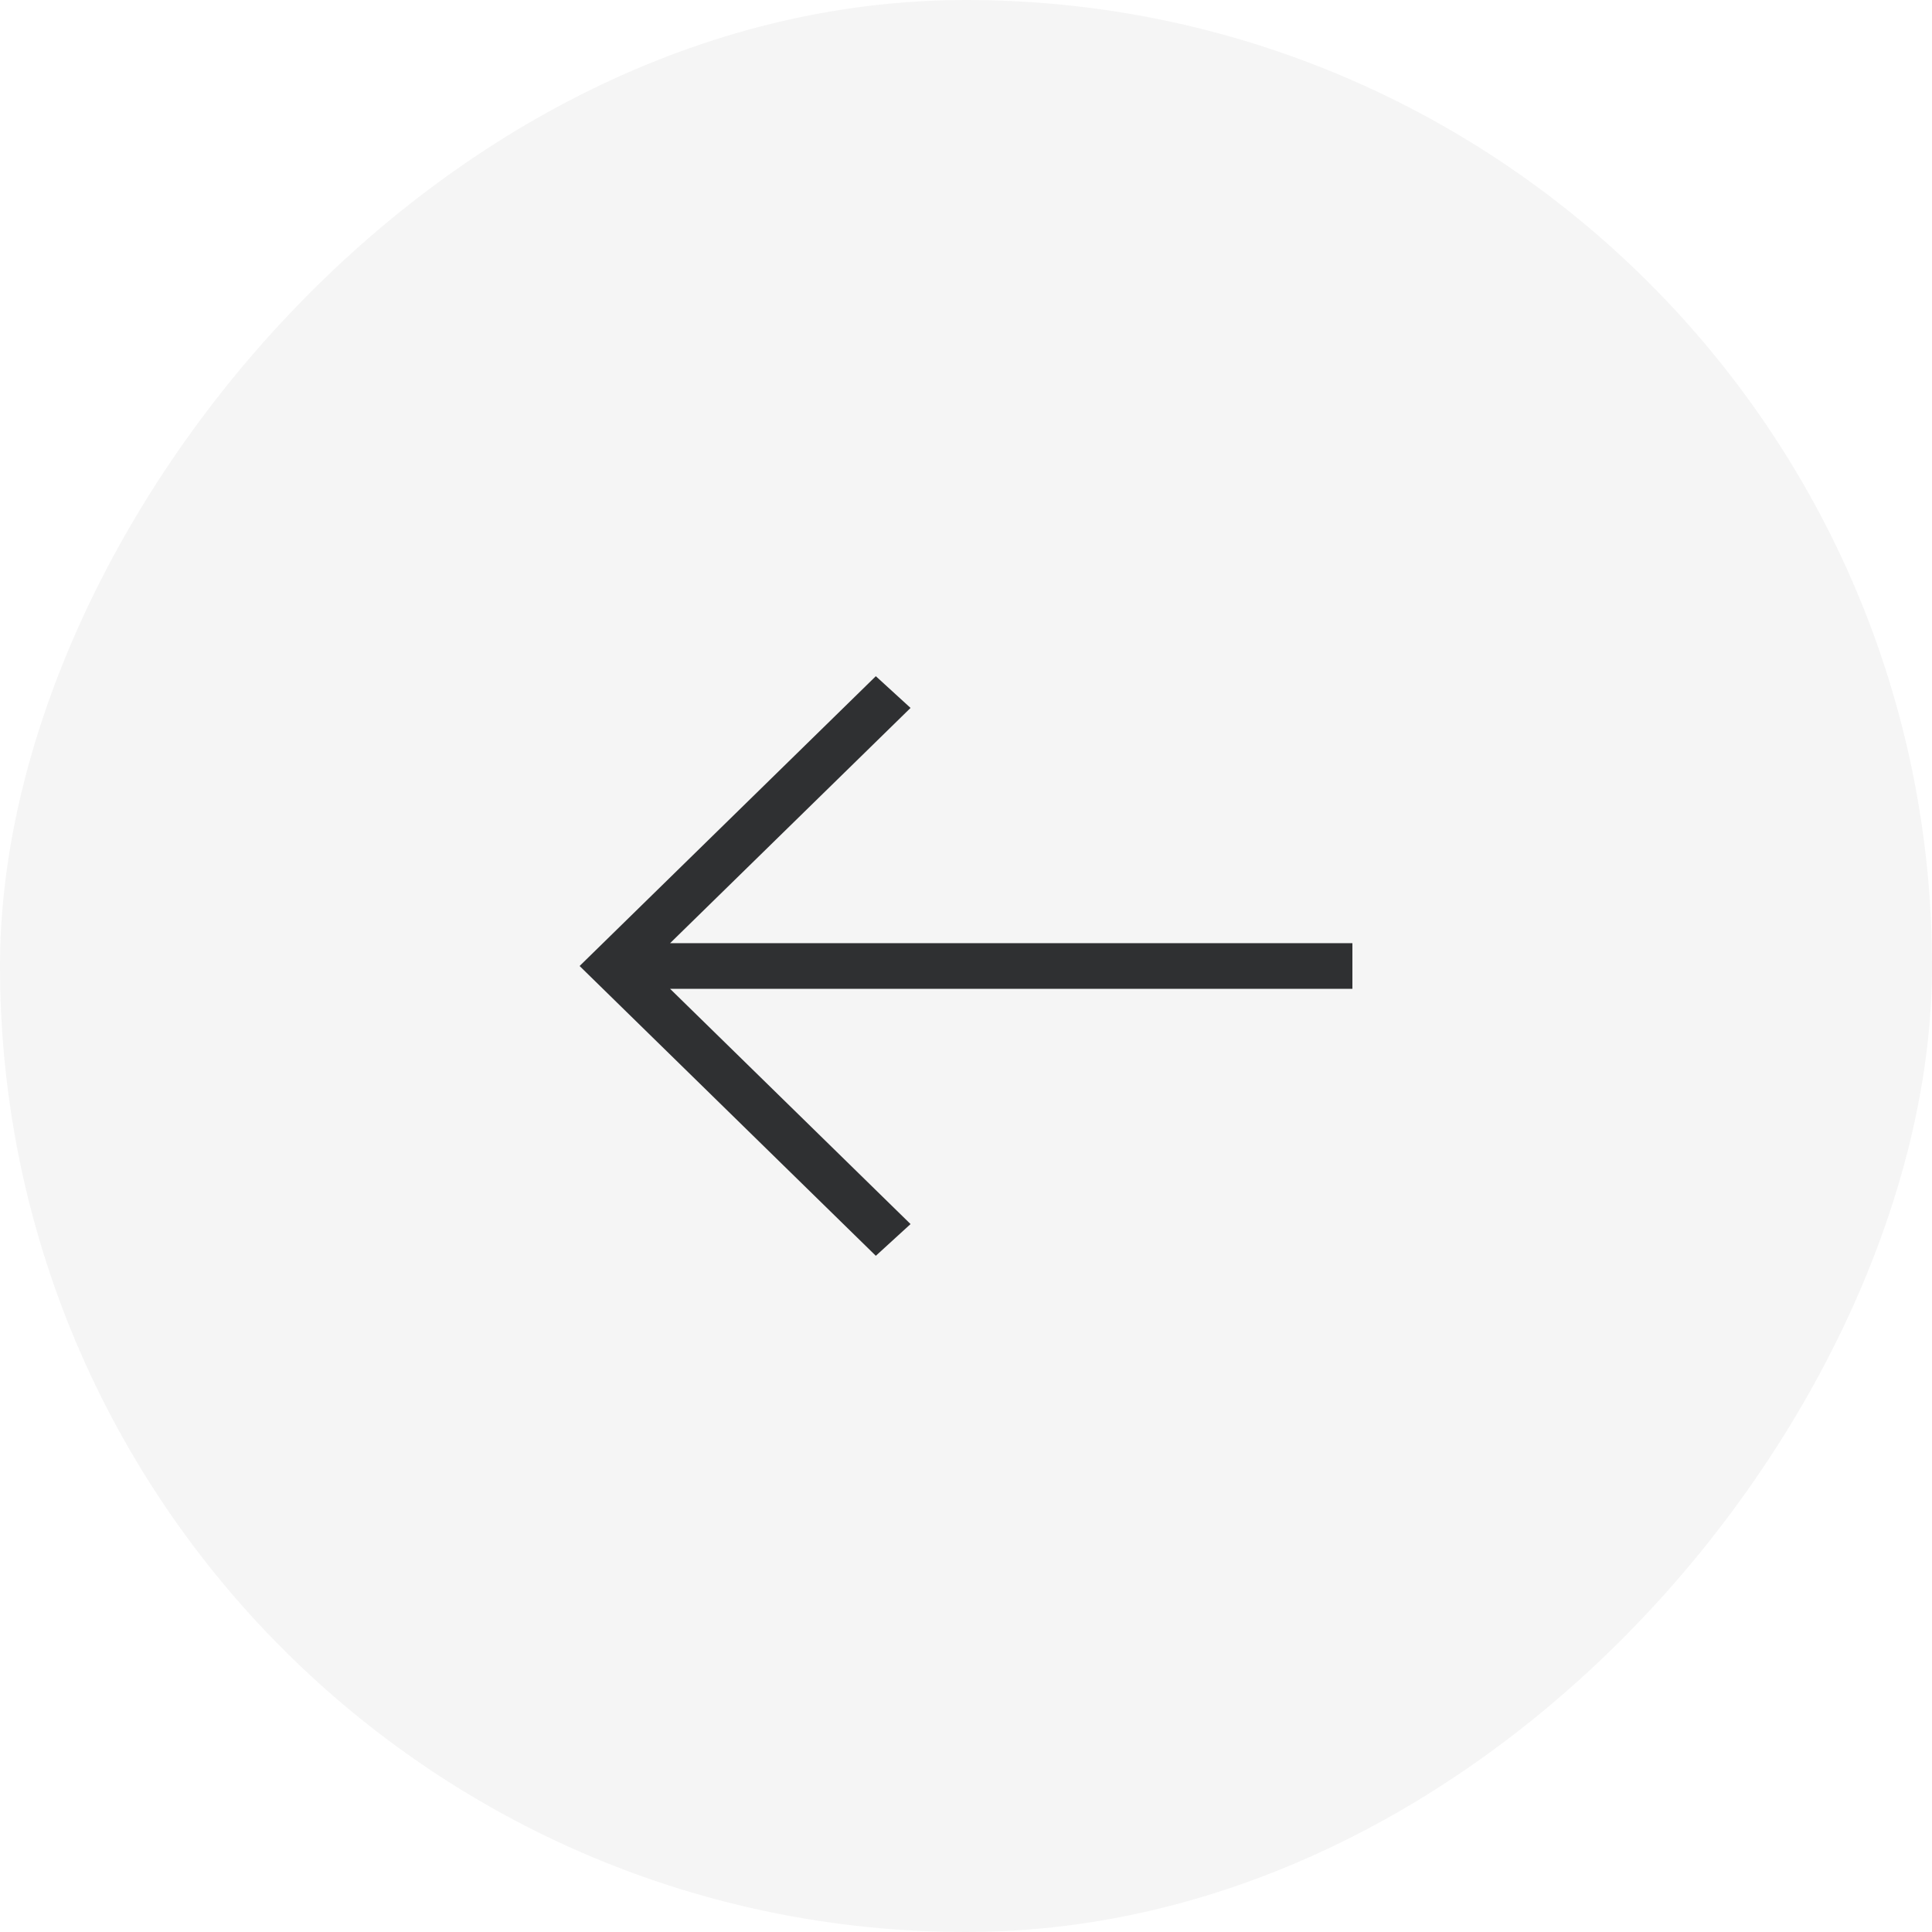 <svg width="40" height="40" viewBox="0 0 40 40" fill="none" xmlns="http://www.w3.org/2000/svg">
<rect width="40" height="40" rx="20" transform="matrix(-1 0 0 1 40 0)" fill="#2F3032" fill-opacity="0.05"/>
<path fill-rule="evenodd" clip-rule="evenodd" d="M18.133 14L12 20L18.133 26L18.852 25.343L13.874 20.473L28 20.473V19.527L13.874 19.527L18.852 14.657L18.133 14Z" fill="#2F3032"/>
</svg>
